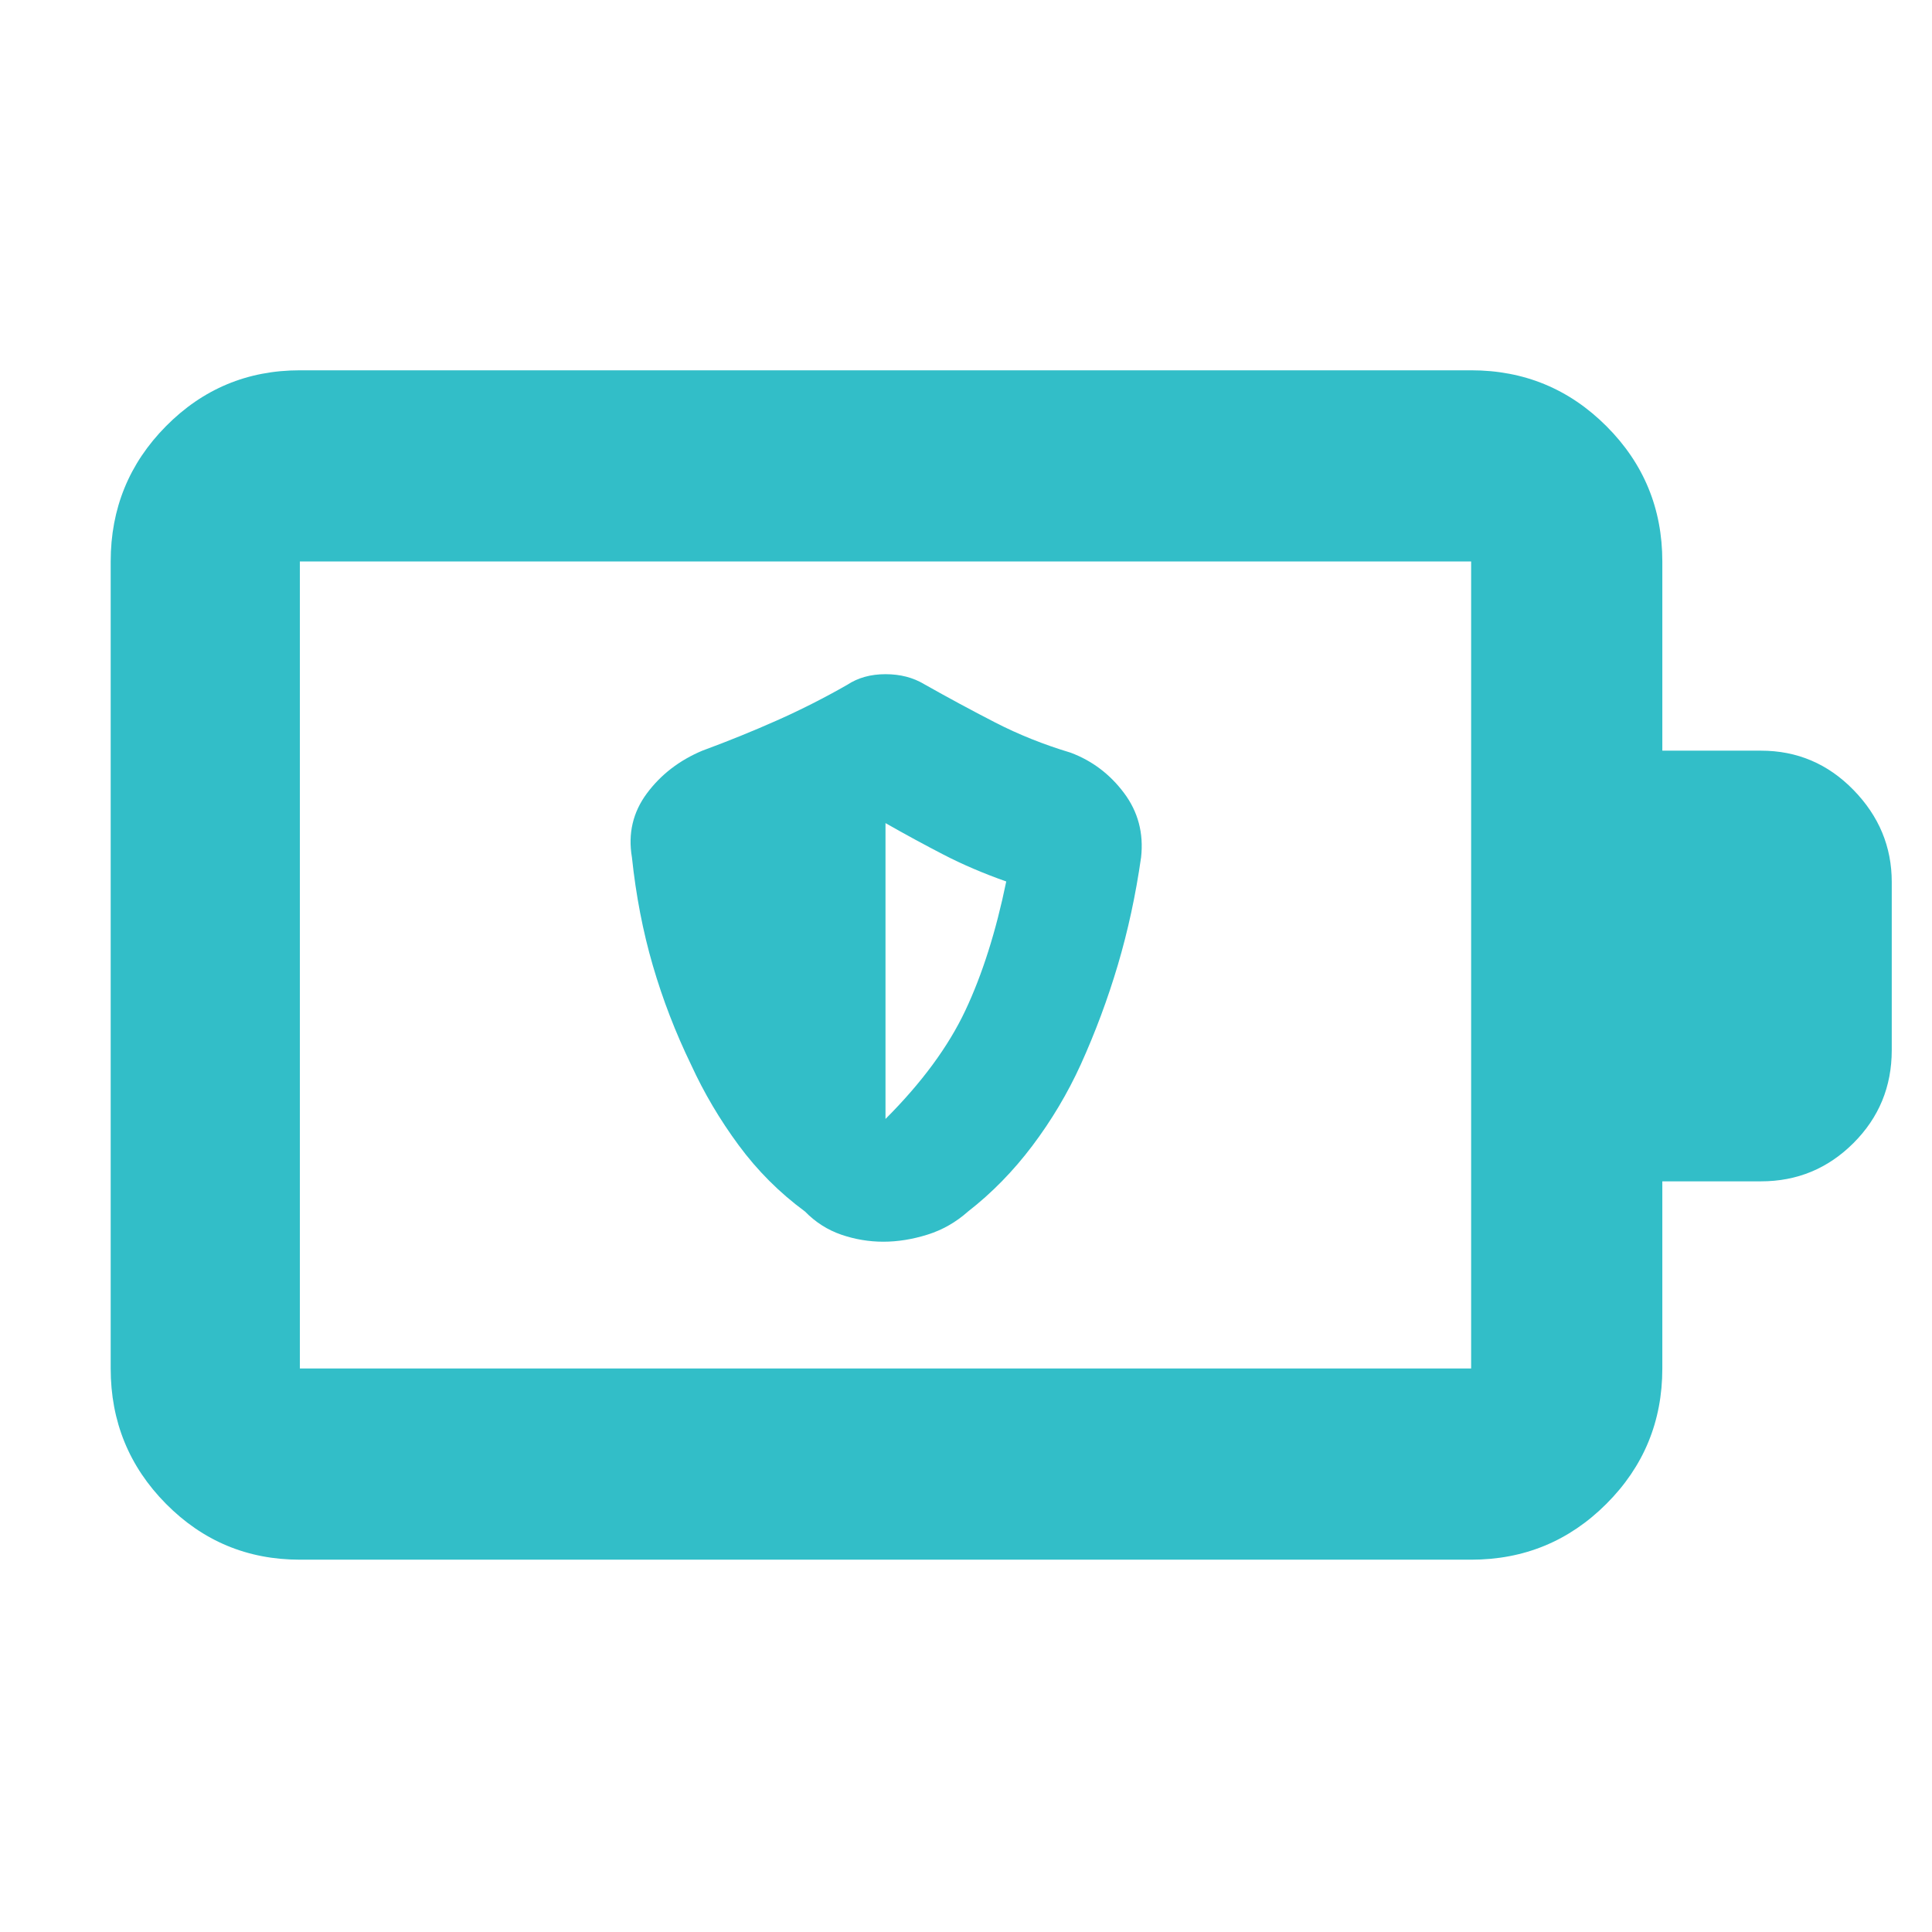 <svg xmlns="http://www.w3.org/2000/svg" height="48" viewBox="0 -960 960 960" width="48"><path fill="rgb(50, 190, 200)" d="M438.92-343q10.69 0 21.89-3.5Q472-350 481-358q17.75-13.8 31.98-32.68T537-431q10.92-24.13 18.46-49.56Q563-506 567-534q2-18-8.5-32T532-586q-20-6-37.5-15t-35.21-19q-8.29-5-19.29-5t-19 5.27Q404-610 386-602t-37 15q-17.13 7.19-27.57 21.23Q311-551.72 314-534q3 28.42 10.39 53.78 7.4 25.36 19.03 49.33Q353-410 367-391q14 19 33 33 7.84 8 18.03 11.5 10.2 3.5 20.89 3.5Zm1.08-61v-147q14.59 8.31 28.8 15.65Q483-528 500-522q-7.65 37.2-20.32 64.1Q467-431 440-404ZM149-280h582v-401H149v401Zm0 95q-39.05 0-66.53-27.77Q55-240.54 55-280v-401q0-39.46 27.47-67.23Q109.95-776 149-776h582q39.46 0 67.23 27.77Q826-720.46 826-681v94h49q26.92 0 45.96 19.5T940-521.76v83.55Q940-411 920.96-392T875-373h-49v93q0 39.46-27.77 67.23Q770.46-185 731-185H149Zm0-95v-401 401Z"/></svg>